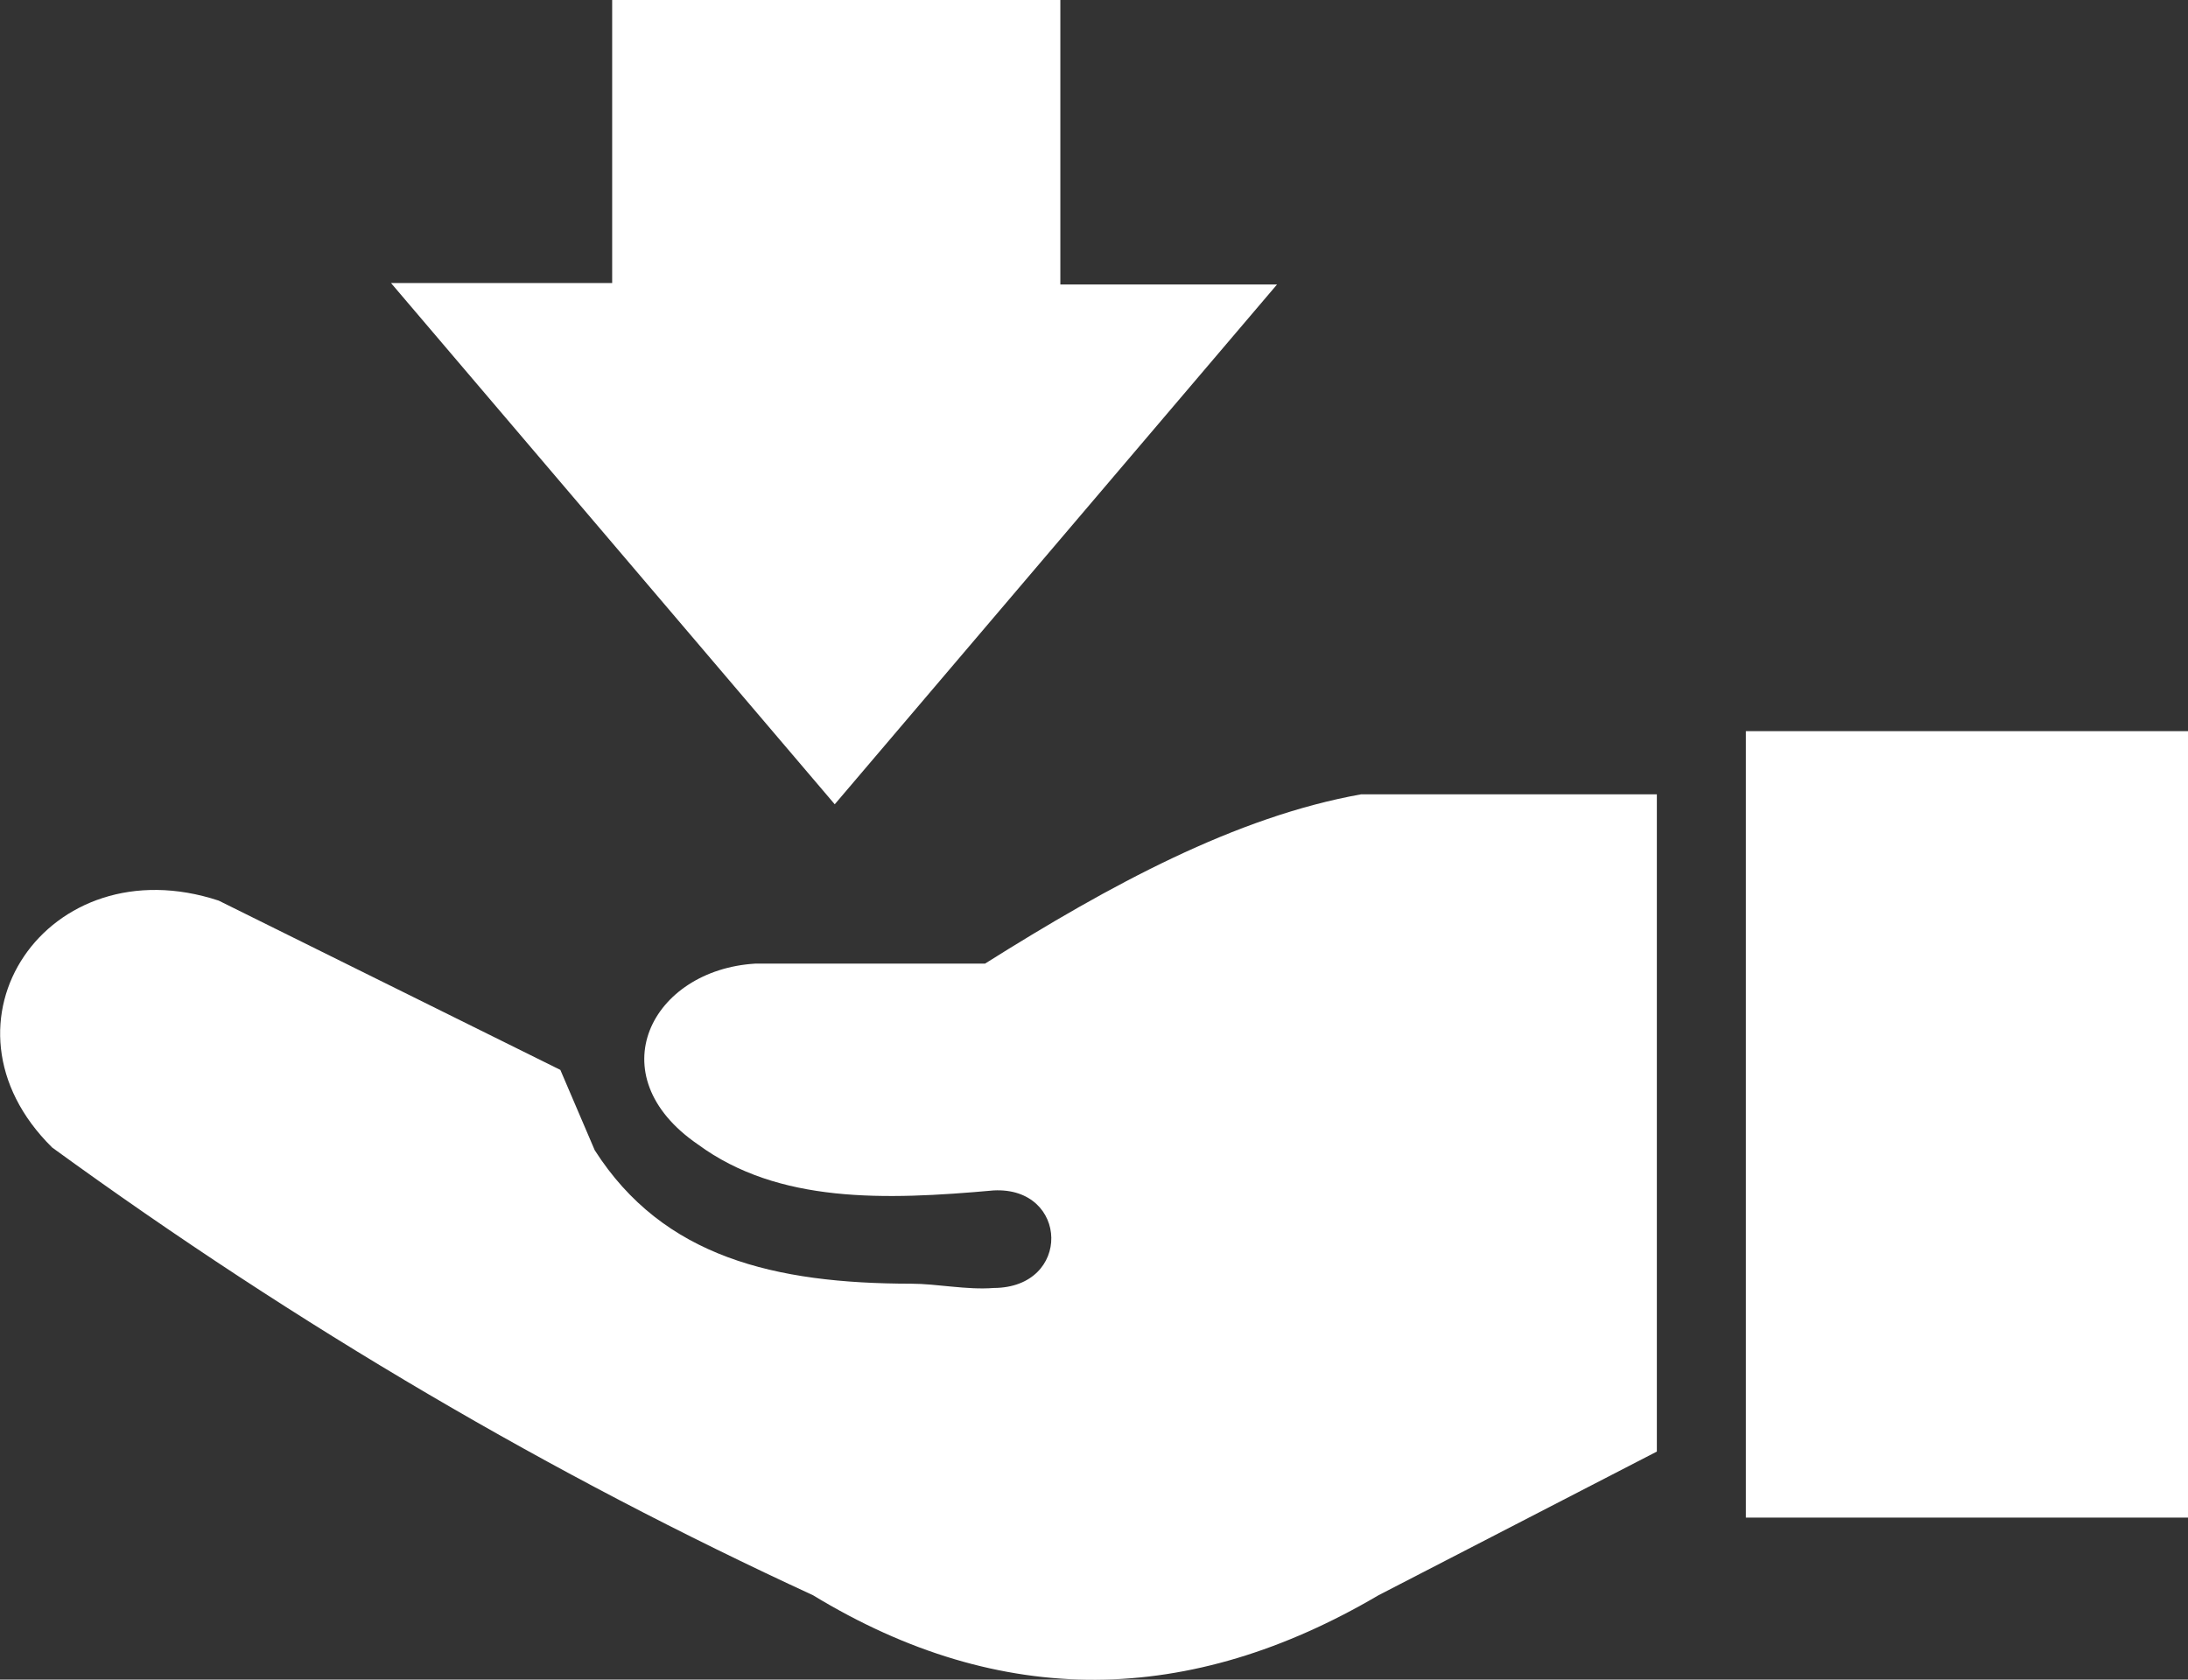 <?xml version="1.0" encoding="utf-8"?><svg version="1.1" id="Layer_1" xmlns="http://www.w3.org/2000/svg" xmlns:xlink="http://www.w3.org/1999/xlink" x="0px" y="0px" viewBox="0 0 122.88 94.35" style="enable-background:new 0 0 122.88 94.35" xml:space="preserve"><rect x="0" y="0" width="122.88" height="94.35" fill="#333333" stroke="none"/><style type="text/css">.st0{fill-rule:evenodd;clip-rule:evenodd;}</style><g><path fill="white" class="st0" d="M93.05,81.54V44.62H76.44c-7.04,1.26-14.08,5.08-21.12,9.51h-12.9c-5.84,0.35-8.9,6.27-3.22,10.16 c4.52,3.32,10.49,3.13,16.61,2.58c4.22-0.21,4.4,5.46,0,5.48c-1.53,0.12-3.19-0.24-4.64-0.24c-7.64-0.01-13.92-1.47-17.77-7.5 l-1.93-4.51l-19.19-9.51c-9.6-3.16-16.43,6.88-9.35,13.87c13.9,10.11,28.15,18.43,42.73,25.15c10.59,6.44,21.18,6.22,31.76,0 L93.05,81.54L93.05,81.54z M34.38,15.9V0h25.17v15.98h12.17l-24.84,29.2L21.96,15.9H34.38L34.38,15.9z M122.88,41.07H98.05v44.18 h24.83V41.07L122.88,41.07z"/></g></svg>